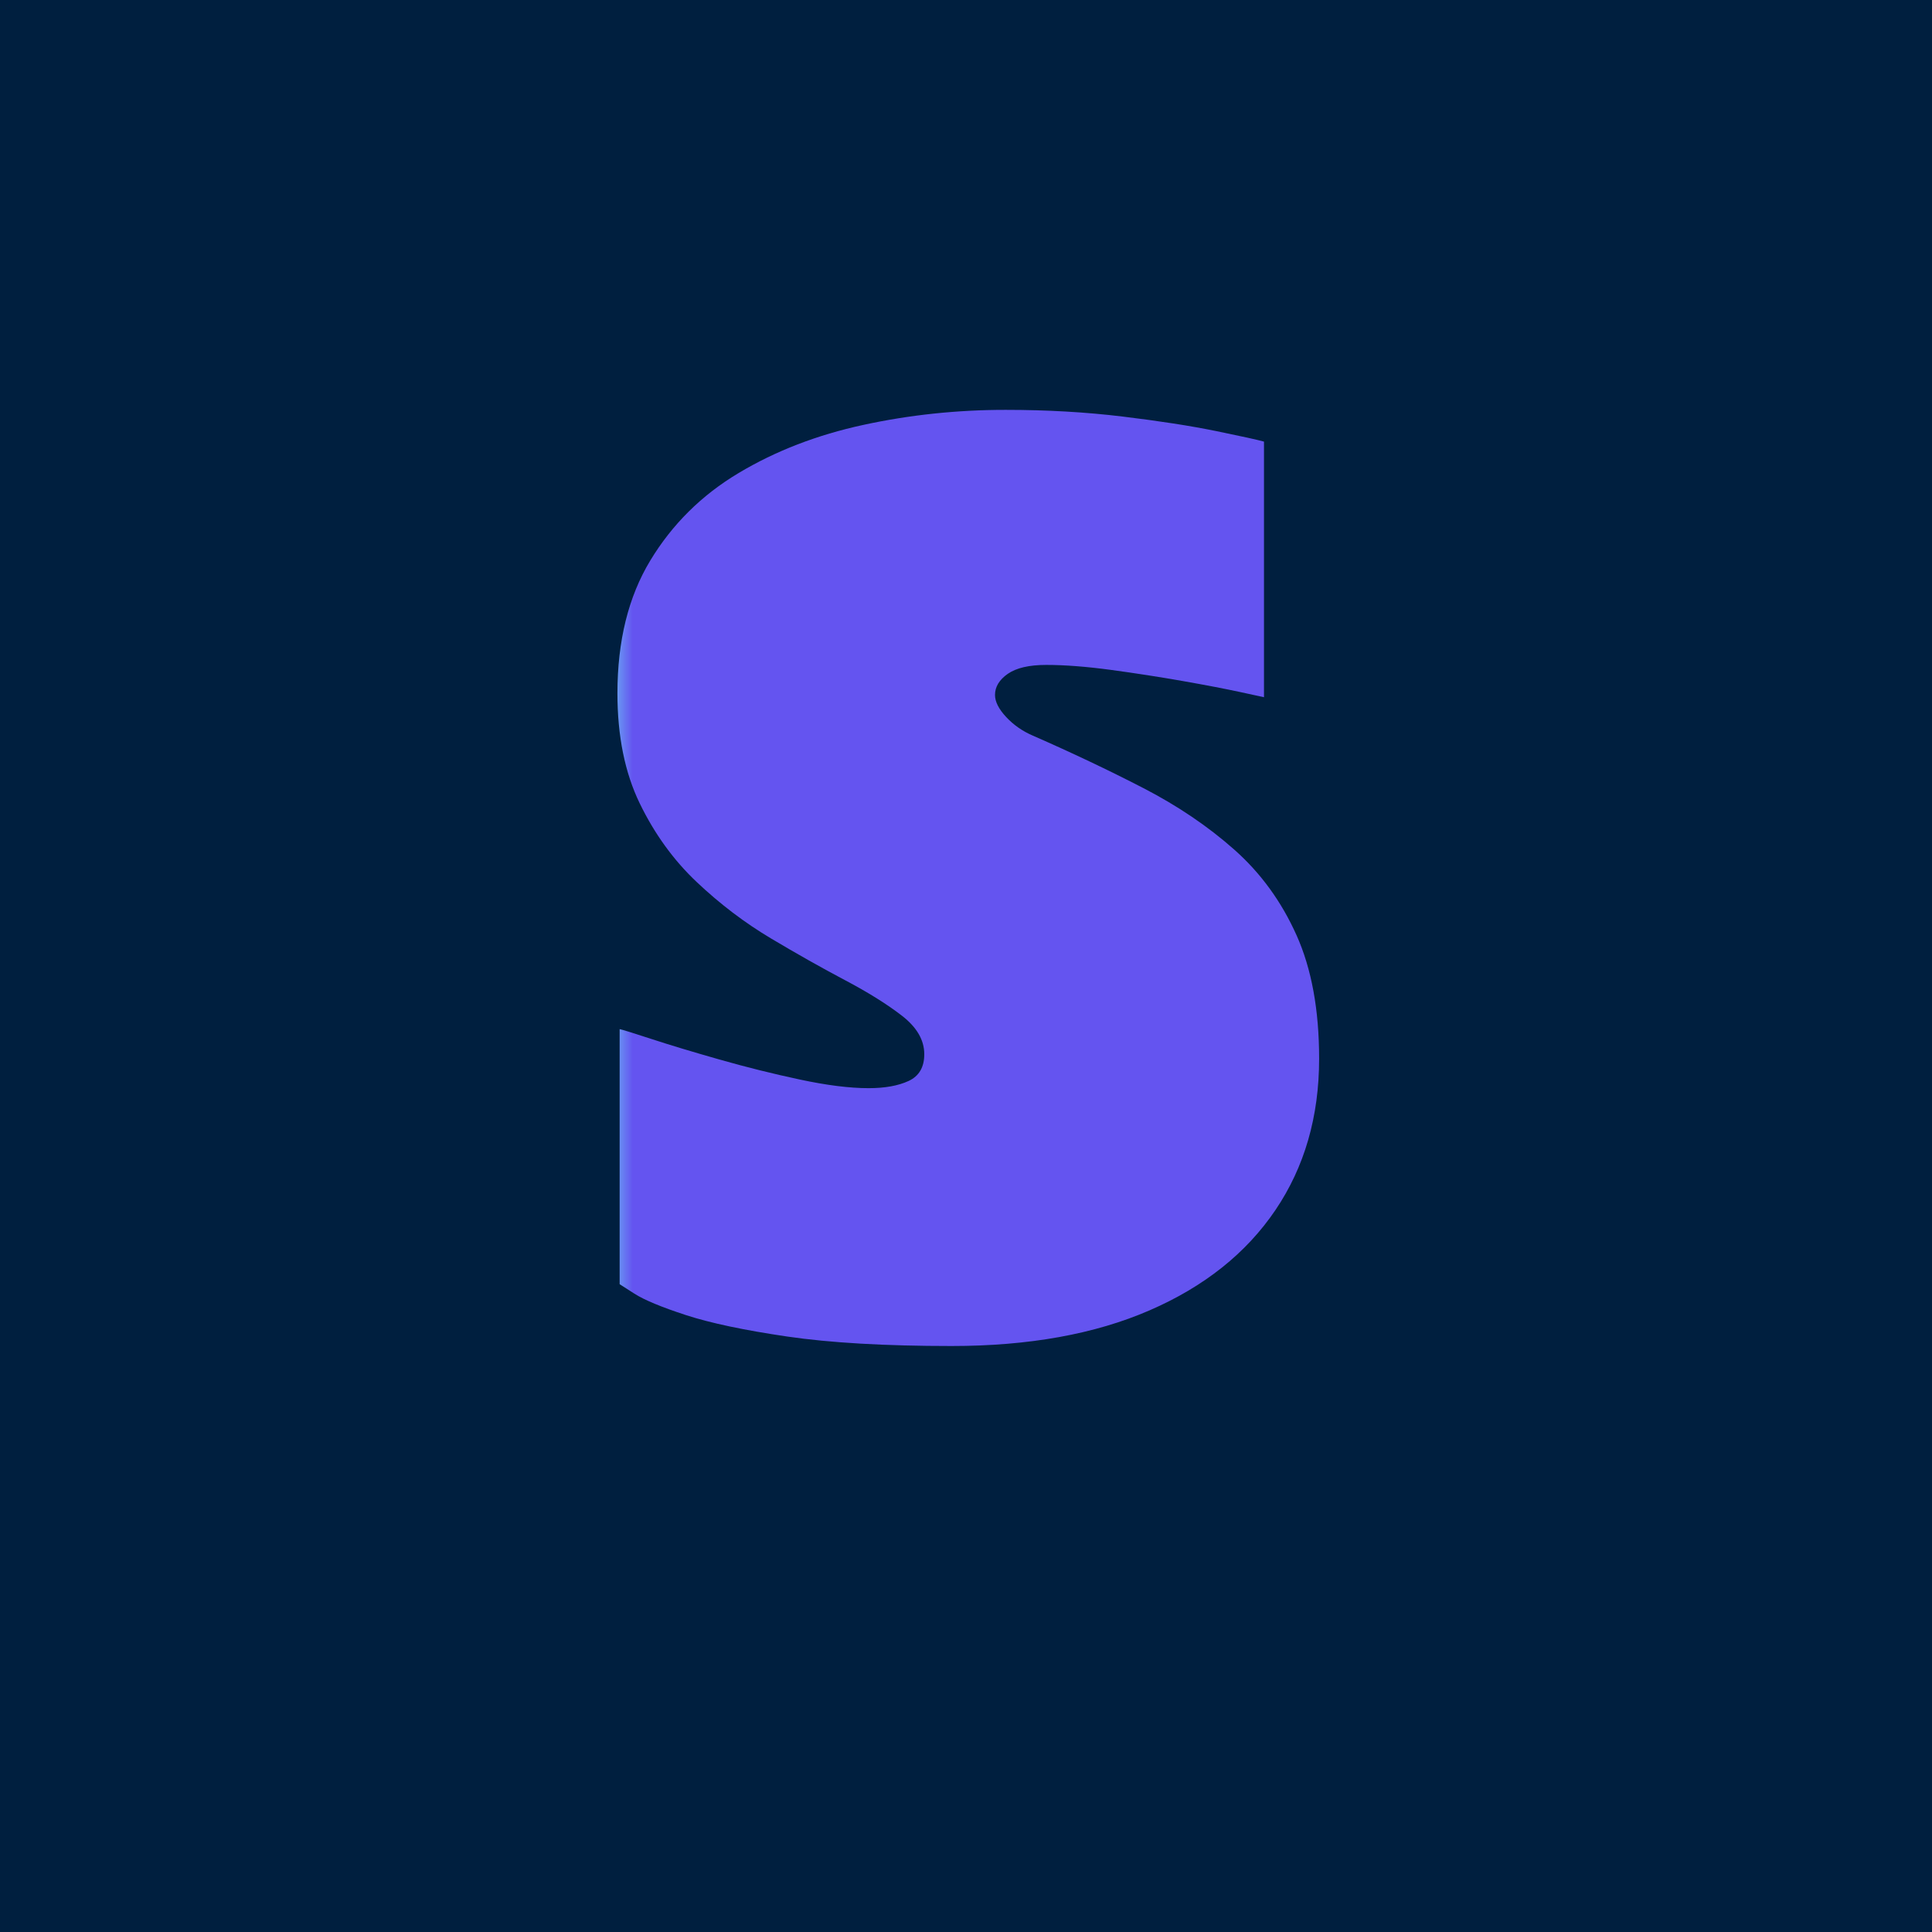 <svg xmlns="http://www.w3.org/2000/svg" version="1.1" xmlns:xlink="http://www.w3.org/1999/xlink" width="1500" height="1500" viewBox="0 0 1500 1500"><rect width="1500" height="1500" x="0" y="0" id="background" stroke="transparent" fill="#001f3f"></rect><svg xml:space="preserve" width="1000" height="1000" data-version="2" data-id="lg_tJmhfhOdnUKM66sQTh" viewBox="0 0 366 559" x="250" y="250"><rect width="100%" height="100%" fill="transparent"></rect><g transform="translate(183.5 280)"><filter id="a" width="140%" height="140%" x="-20%" y="-20%"><feGaussianBlur in="SourceAlpha"></feGaussianBlur><feOffset result="oBlur"></feOffset><feFlood flood-color="#465454" flood-opacity="1"></feFlood><feComposite in2="oBlur" operator="in"></feComposite><feMerge><feMergeNode></feMergeNode><feMergeNode in="SourceGraphic"></feMergeNode></feMerge></filter><g filter="url(#a)"><rect width="366" height="559.35" x="-183" y="-279.675" fill="none" rx="0" ry="0"></rect><g transform="translate(.49 -38.72)"><linearGradient id="b" x1="-.024" x2=".023" y1="0" y2="0" gradientUnits="objectBoundingBox"><stop offset="0%" stop-color="#6ee2f5"></stop><stop offset="100%" stop-color="#6454f0"></stop></linearGradient><path fill="url(#b)" d="M32.68 417.6V306.9q1.45.24 13.66 4.23 12.2 3.99 29.61 8.94 17.4 4.96 34.92 8.7 17.53 3.75 29.85 3.75 10.64 0 17.4-3.14 6.77-3.15 6.77-11.6 0-9.19-9.67-16.68-9.66-7.49-24.77-15.47T98.3 267.5t-32.14-24.41q-15.11-14.26-24.78-34.2-9.66-19.94-9.66-47.74 0-34.08 14.26-57.64 14.26-23.57 38.31-37.95 24.04-14.38 54.14-20.9 30.09-6.53 61.75-6.53 26.83 0 50.76 2.9t40.48 6.28q16.56 3.39 20.91 4.6v110.94l-10.03-2.18q-10.03-2.17-25.14-4.83T245.98 151q-16.07-2.17-28.16-2.17-11.11 0-16.67 3.86-5.56 3.87-5.56 9.19 0 4.35 4.83 9.55 4.84 5.19 11.6 8.09 25.38 11.12 47.86 22.72t39.64 26.83 26.95 37.1q9.79 21.88 9.79 53.54 0 37.7-18.98 65.74-18.97 28.04-54.62 43.51t-85.92 15.47q-43.27 0-71.31-4.11-28.03-4.11-43.99-9.31-15.95-5.2-22.35-9.3z" paint-order="stroke" transform="translate(-183.99 -241.28)"></path></g></g></g></svg></svg>